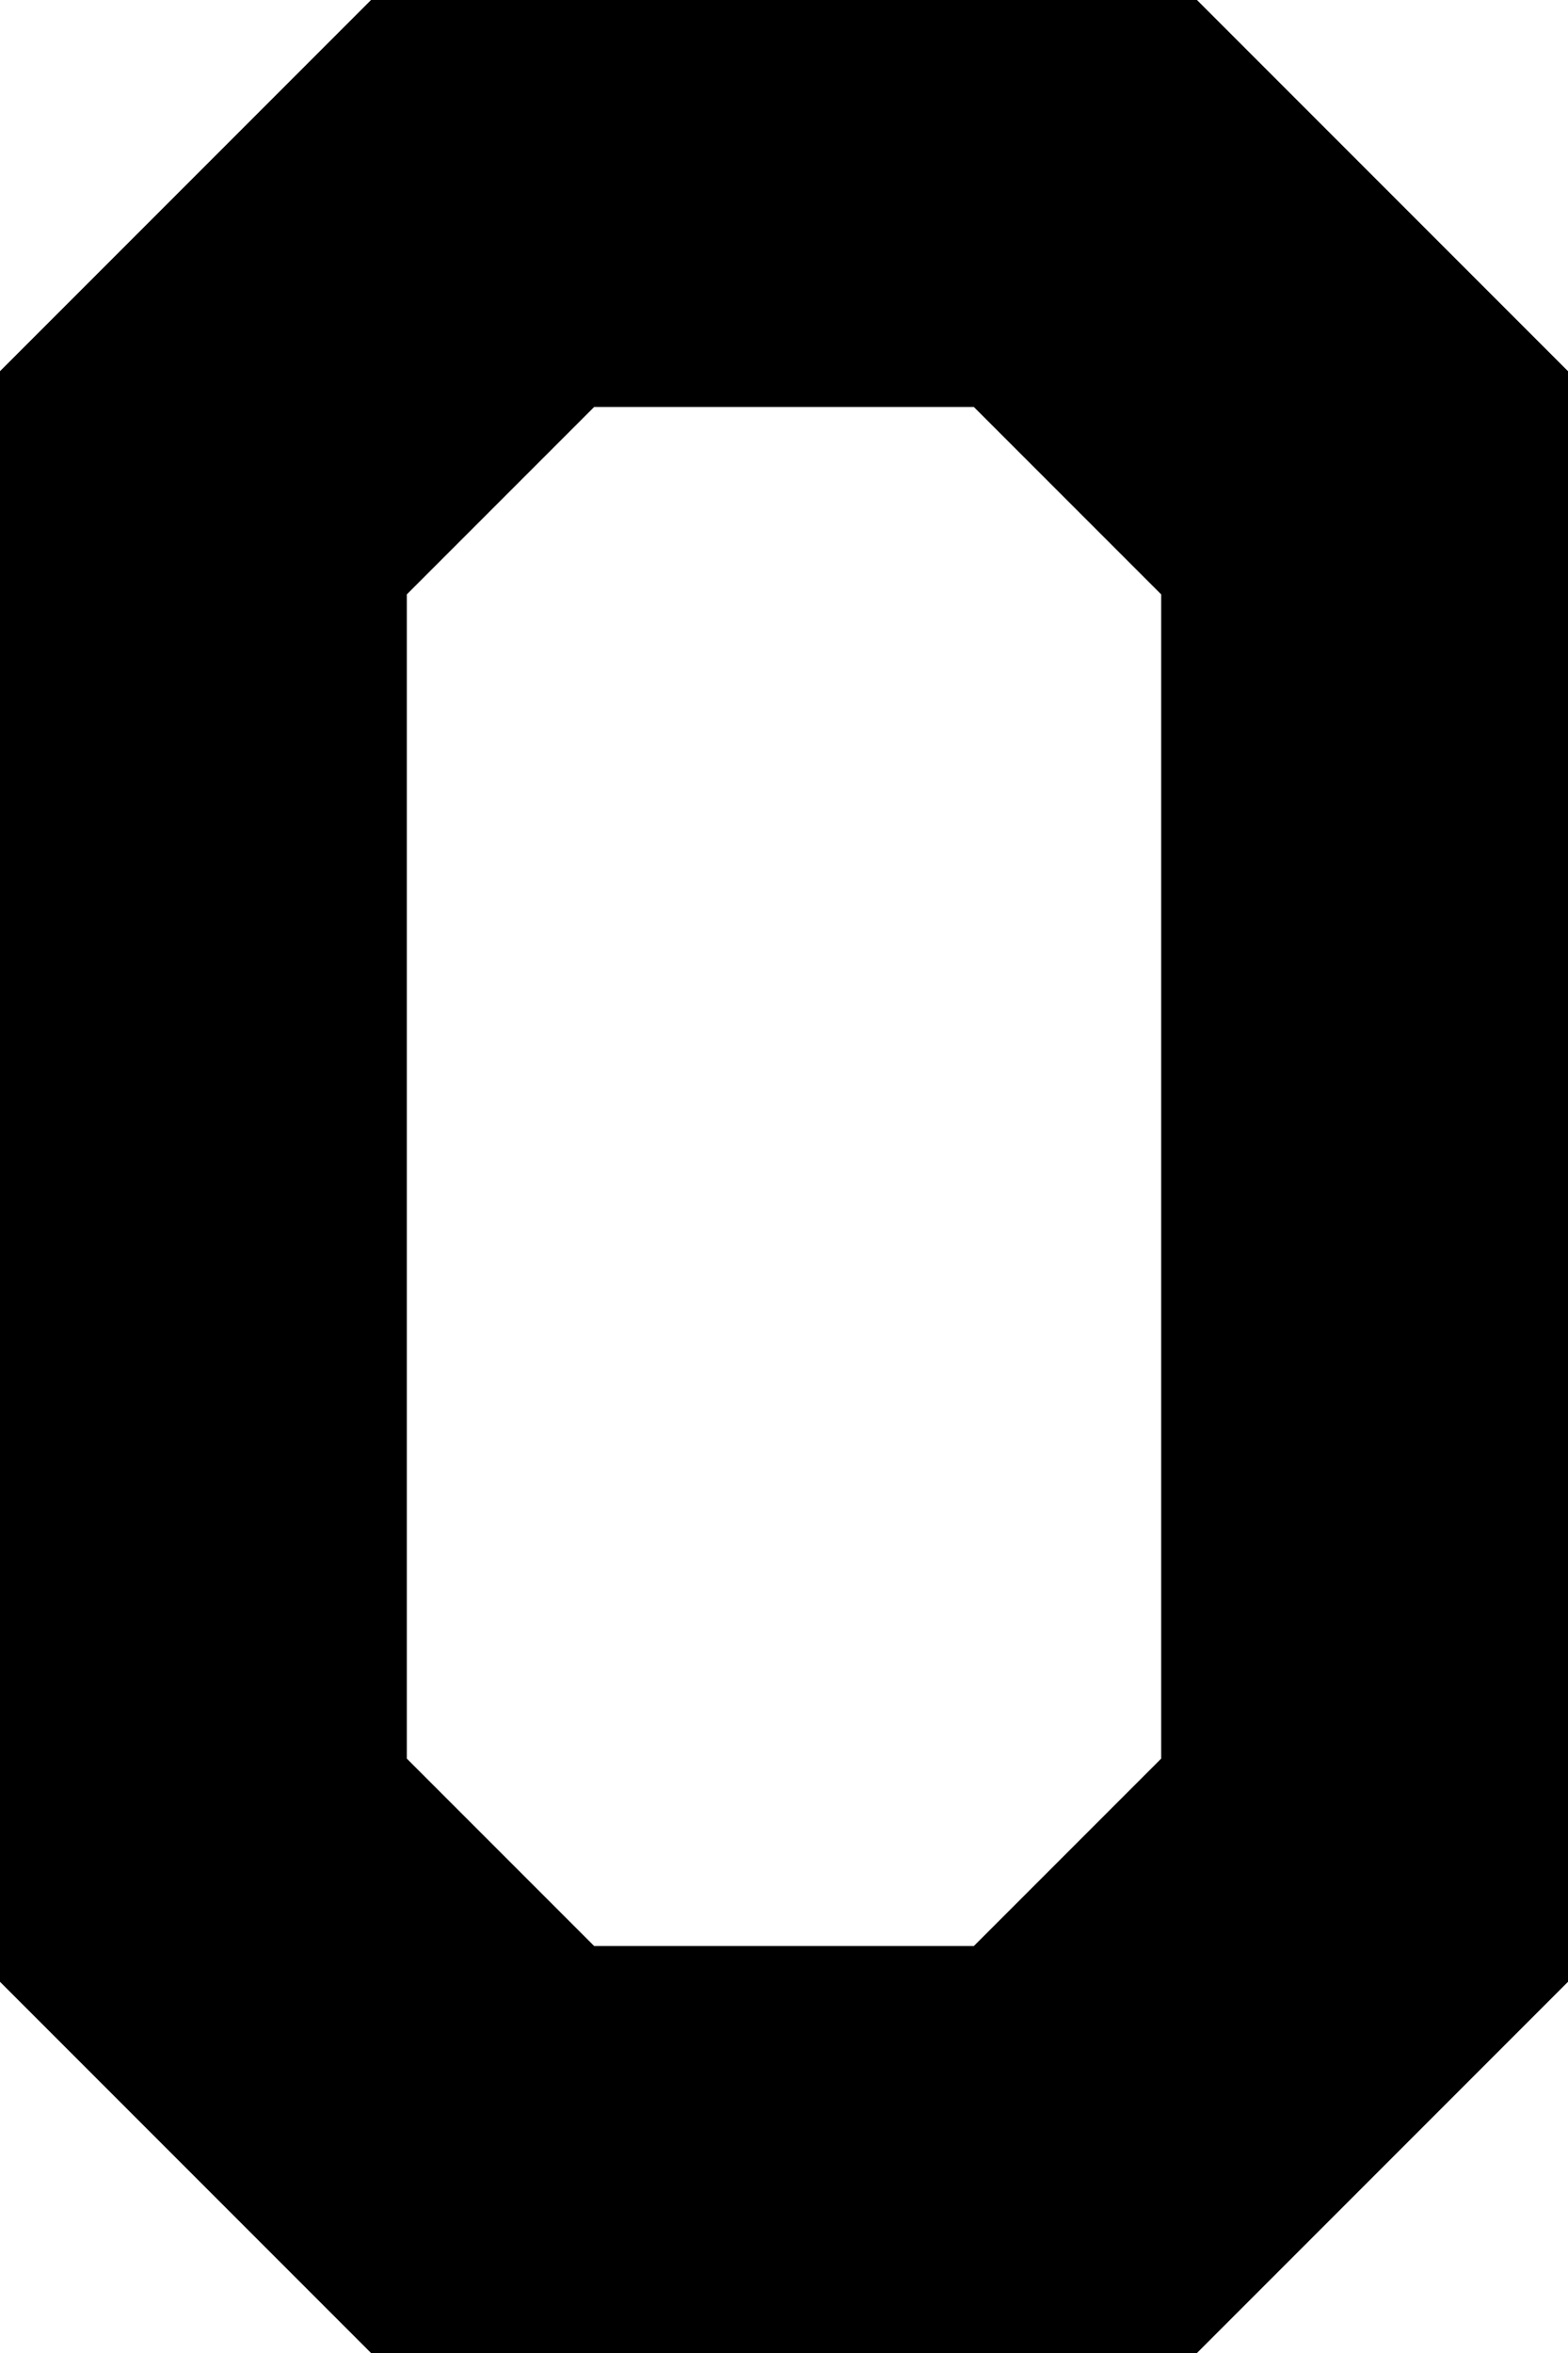 <svg xmlns="http://www.w3.org/2000/svg" viewBox="0 0 50 75" height="75" width="50"><g style="stroke:#000;stroke-width:0.25mm;fill:#000" fill="#000" stroke-width="0.25mm" stroke="#000" font-size="9pt" fill-rule="evenodd" stroke-linecap="round" id="svgGroup"><path d="M 37.5 75 L 12.5 75 L 0 62.5 L 0 12.5 L 12.5 0 L 37.5 0 L 50 12.5 L 50 62.5 L 37.5 75 Z M 18.75 62.5 L 31.25 62.5 L 37.5 56.25 L 37.5 18.75 L 31.25 12.5 L 18.75 12.5 L 12.5 18.75 L 12.5 56.25 L 18.75 62.5 Z"></path></g></svg>